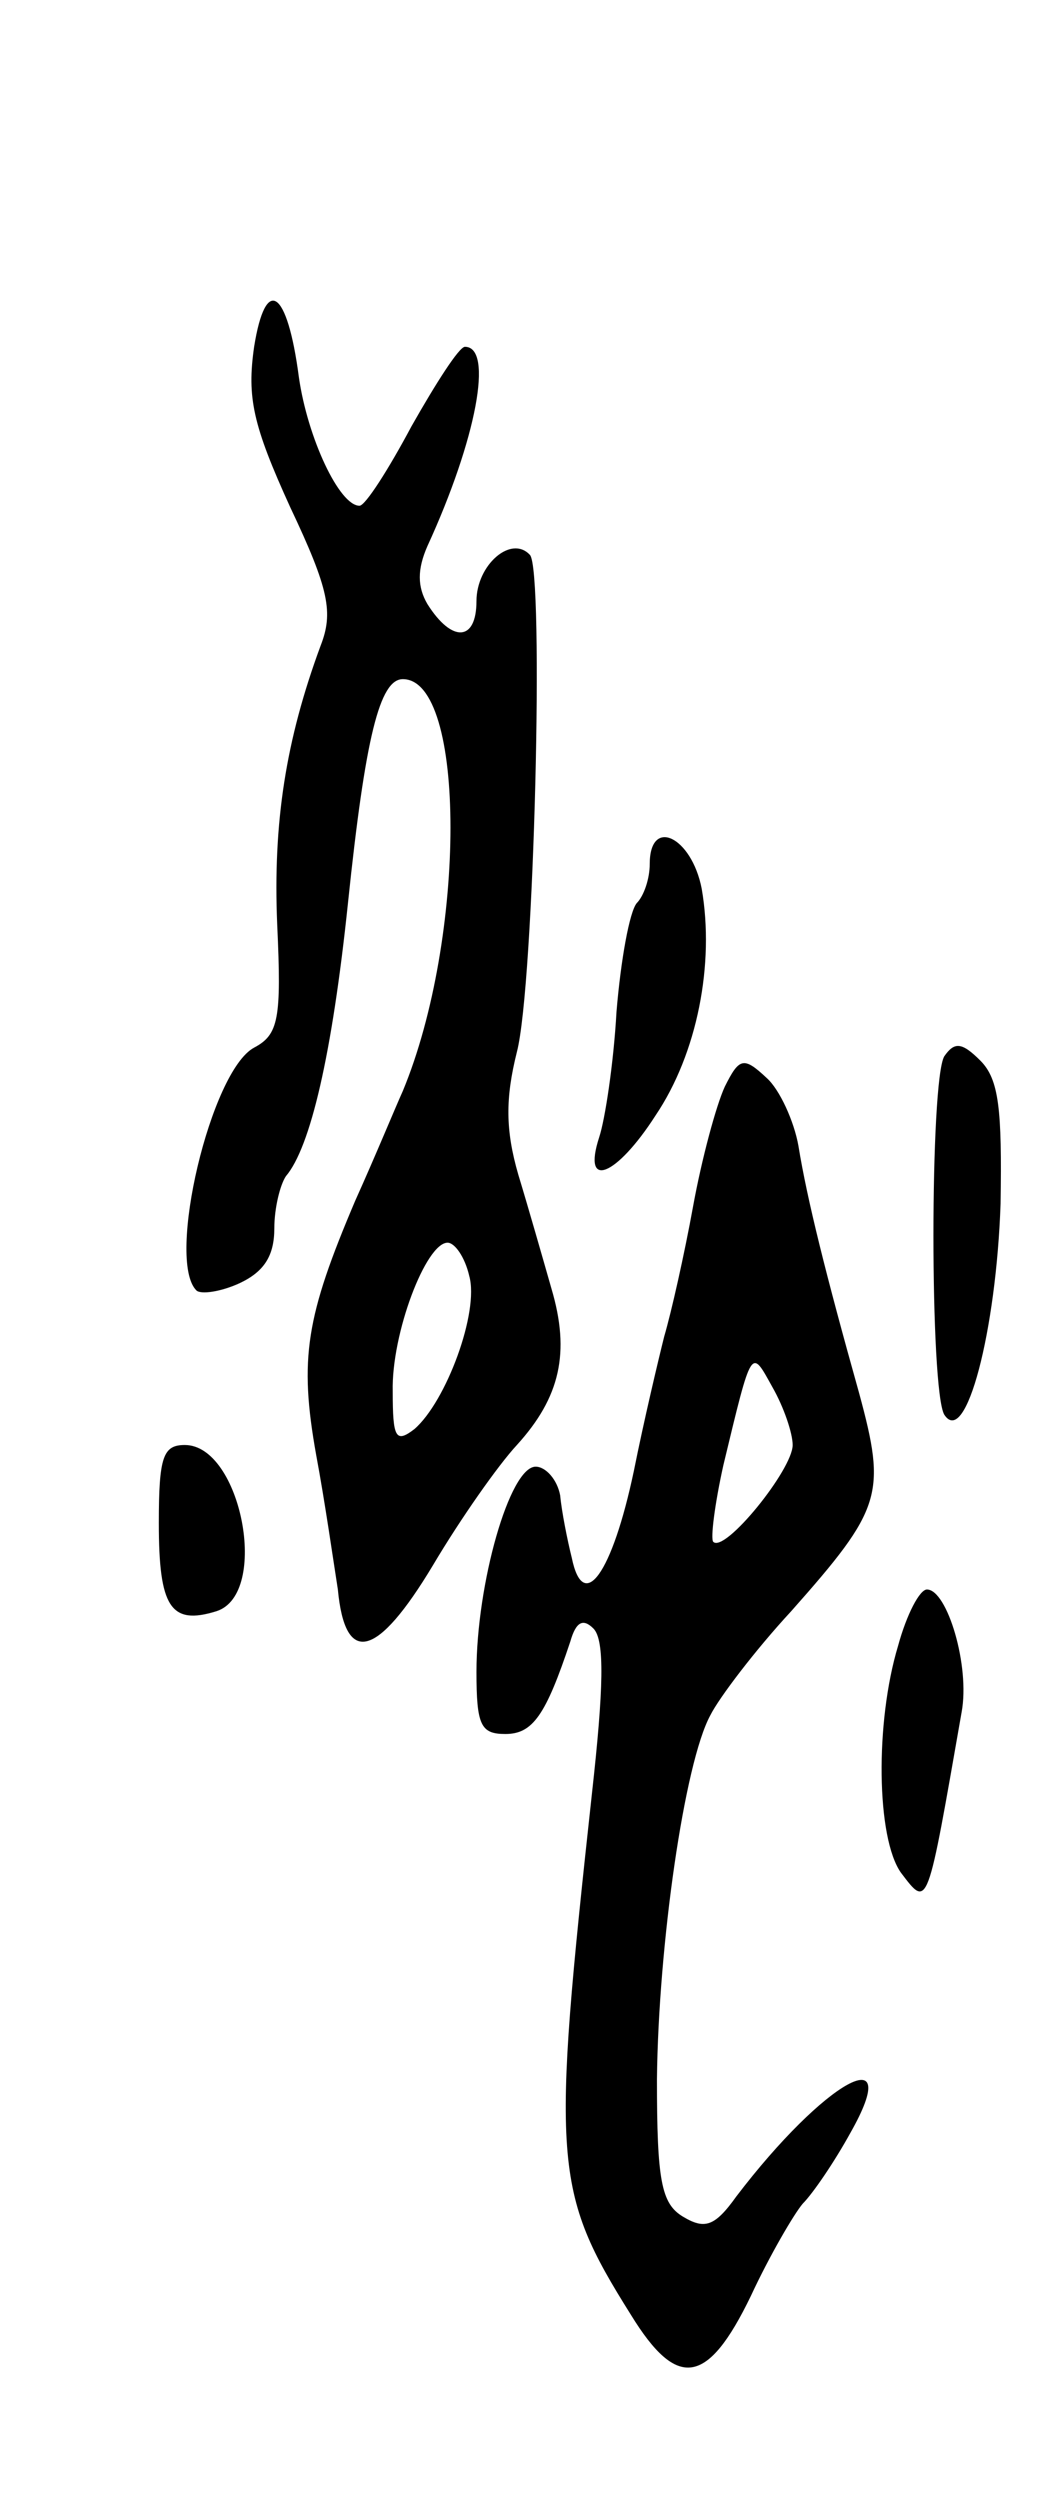 <svg version="1.0" xmlns="http://www.w3.org/2000/svg"
 width="73pt" height="173pt" viewBox="0 0 73 173"
 preserveAspectRatio="xMidYMid meet">
<g transform="translate(0,173) scale(0.1,-0.1)"
fill="#000000" stroke="none">
<path d="M176 1490 c-5 -35 -1 -54 25 -111 27 -57 30 -73 21 -96 -24 -65 -33
-122 -30 -193 3 -65 1 -76 -16 -85 -30 -16 -61 -147 -40 -168 3 -3 17 -1 30 5
17 8 24 19 24 38 0 14 4 30 8 36 17 20 32 84 43 189 12 115 22 155 38 155 44
0 44 -179 0 -285 -5 -11 -19 -45 -33 -76 -34 -80 -39 -109 -27 -176 6 -32 12
-74 15 -93 5 -53 27 -48 66 17 19 32 45 69 58 83 30 33 37 64 24 108 -6 21
-16 56 -23 79 -9 31 -9 53 -1 85 12 46 19 334 9 344 -13 14 -37 -7 -37 -32 0
-28 -17 -29 -34 -2 -7 12 -7 24 0 40 34 74 46 138 26 138 -4 0 -20 -25 -37
-55 -16 -30 -32 -55 -36 -55 -14 0 -36 47 -42 89 -8 61 -23 71 -31 21z m149
-643 c7 -25 -16 -87 -38 -106 -13 -10 -15 -6 -15 26 -1 40 23 103 38 103 5 0
12 -10 15 -23z"/>
<path d="M450 1132 c0 -10 -4 -22 -9 -27 -5 -6 -11 -39 -14 -75 -2 -36 -8 -75
-12 -87 -12 -37 12 -27 39 15 29 43 41 105 32 157 -7 36 -36 50 -36 17z"/>
<path d="M654 999 c-10 -17 -10 -231 0 -248 15 -23 36 58 39 146 1 65 -1 86
-14 99 -13 13 -18 13 -25 3z"/>
<path d="M502 978 c-6 -13 -16 -50 -22 -83 -6 -33 -15 -73 -20 -90 -4 -16 -14
-58 -21 -93 -15 -71 -35 -99 -43 -60 -3 12 -7 32 -8 43 -2 11 -10 20 -17 20
-18 0 -41 -81 -41 -142 0 -37 3 -43 20 -43 19 0 28 13 45 64 4 14 9 16 16 9 8
-8 7 -42 -1 -114 -28 -256 -27 -275 27 -361 32 -52 53 -49 83 13 13 28 30 57
36 64 7 7 22 29 33 49 38 67 -18 36 -79 -44 -15 -21 -22 -23 -37 -14 -15 9
-18 25 -18 95 1 93 19 219 37 252 6 12 31 45 56 72 63 71 66 81 47 151 -23 82
-36 134 -42 171 -3 17 -13 39 -22 47 -16 15 -19 14 -29 -6z m47 -248 c0 -17
-47 -75 -55 -67 -2 2 1 26 7 53 20 83 19 81 34 54 8 -14 14 -32 14 -40z"/>
<path d="M110 676 c0 -58 8 -71 40 -61 37 12 17 115 -22 115 -15 0 -18 -8 -18
-54z"/>
<path d="M622 591 c-16 -53 -15 -133 2 -157 19 -25 18 -26 42 111 6 32 -10 85
-24 85 -5 0 -14 -17 -20 -39z"/>
</g>
</svg>
